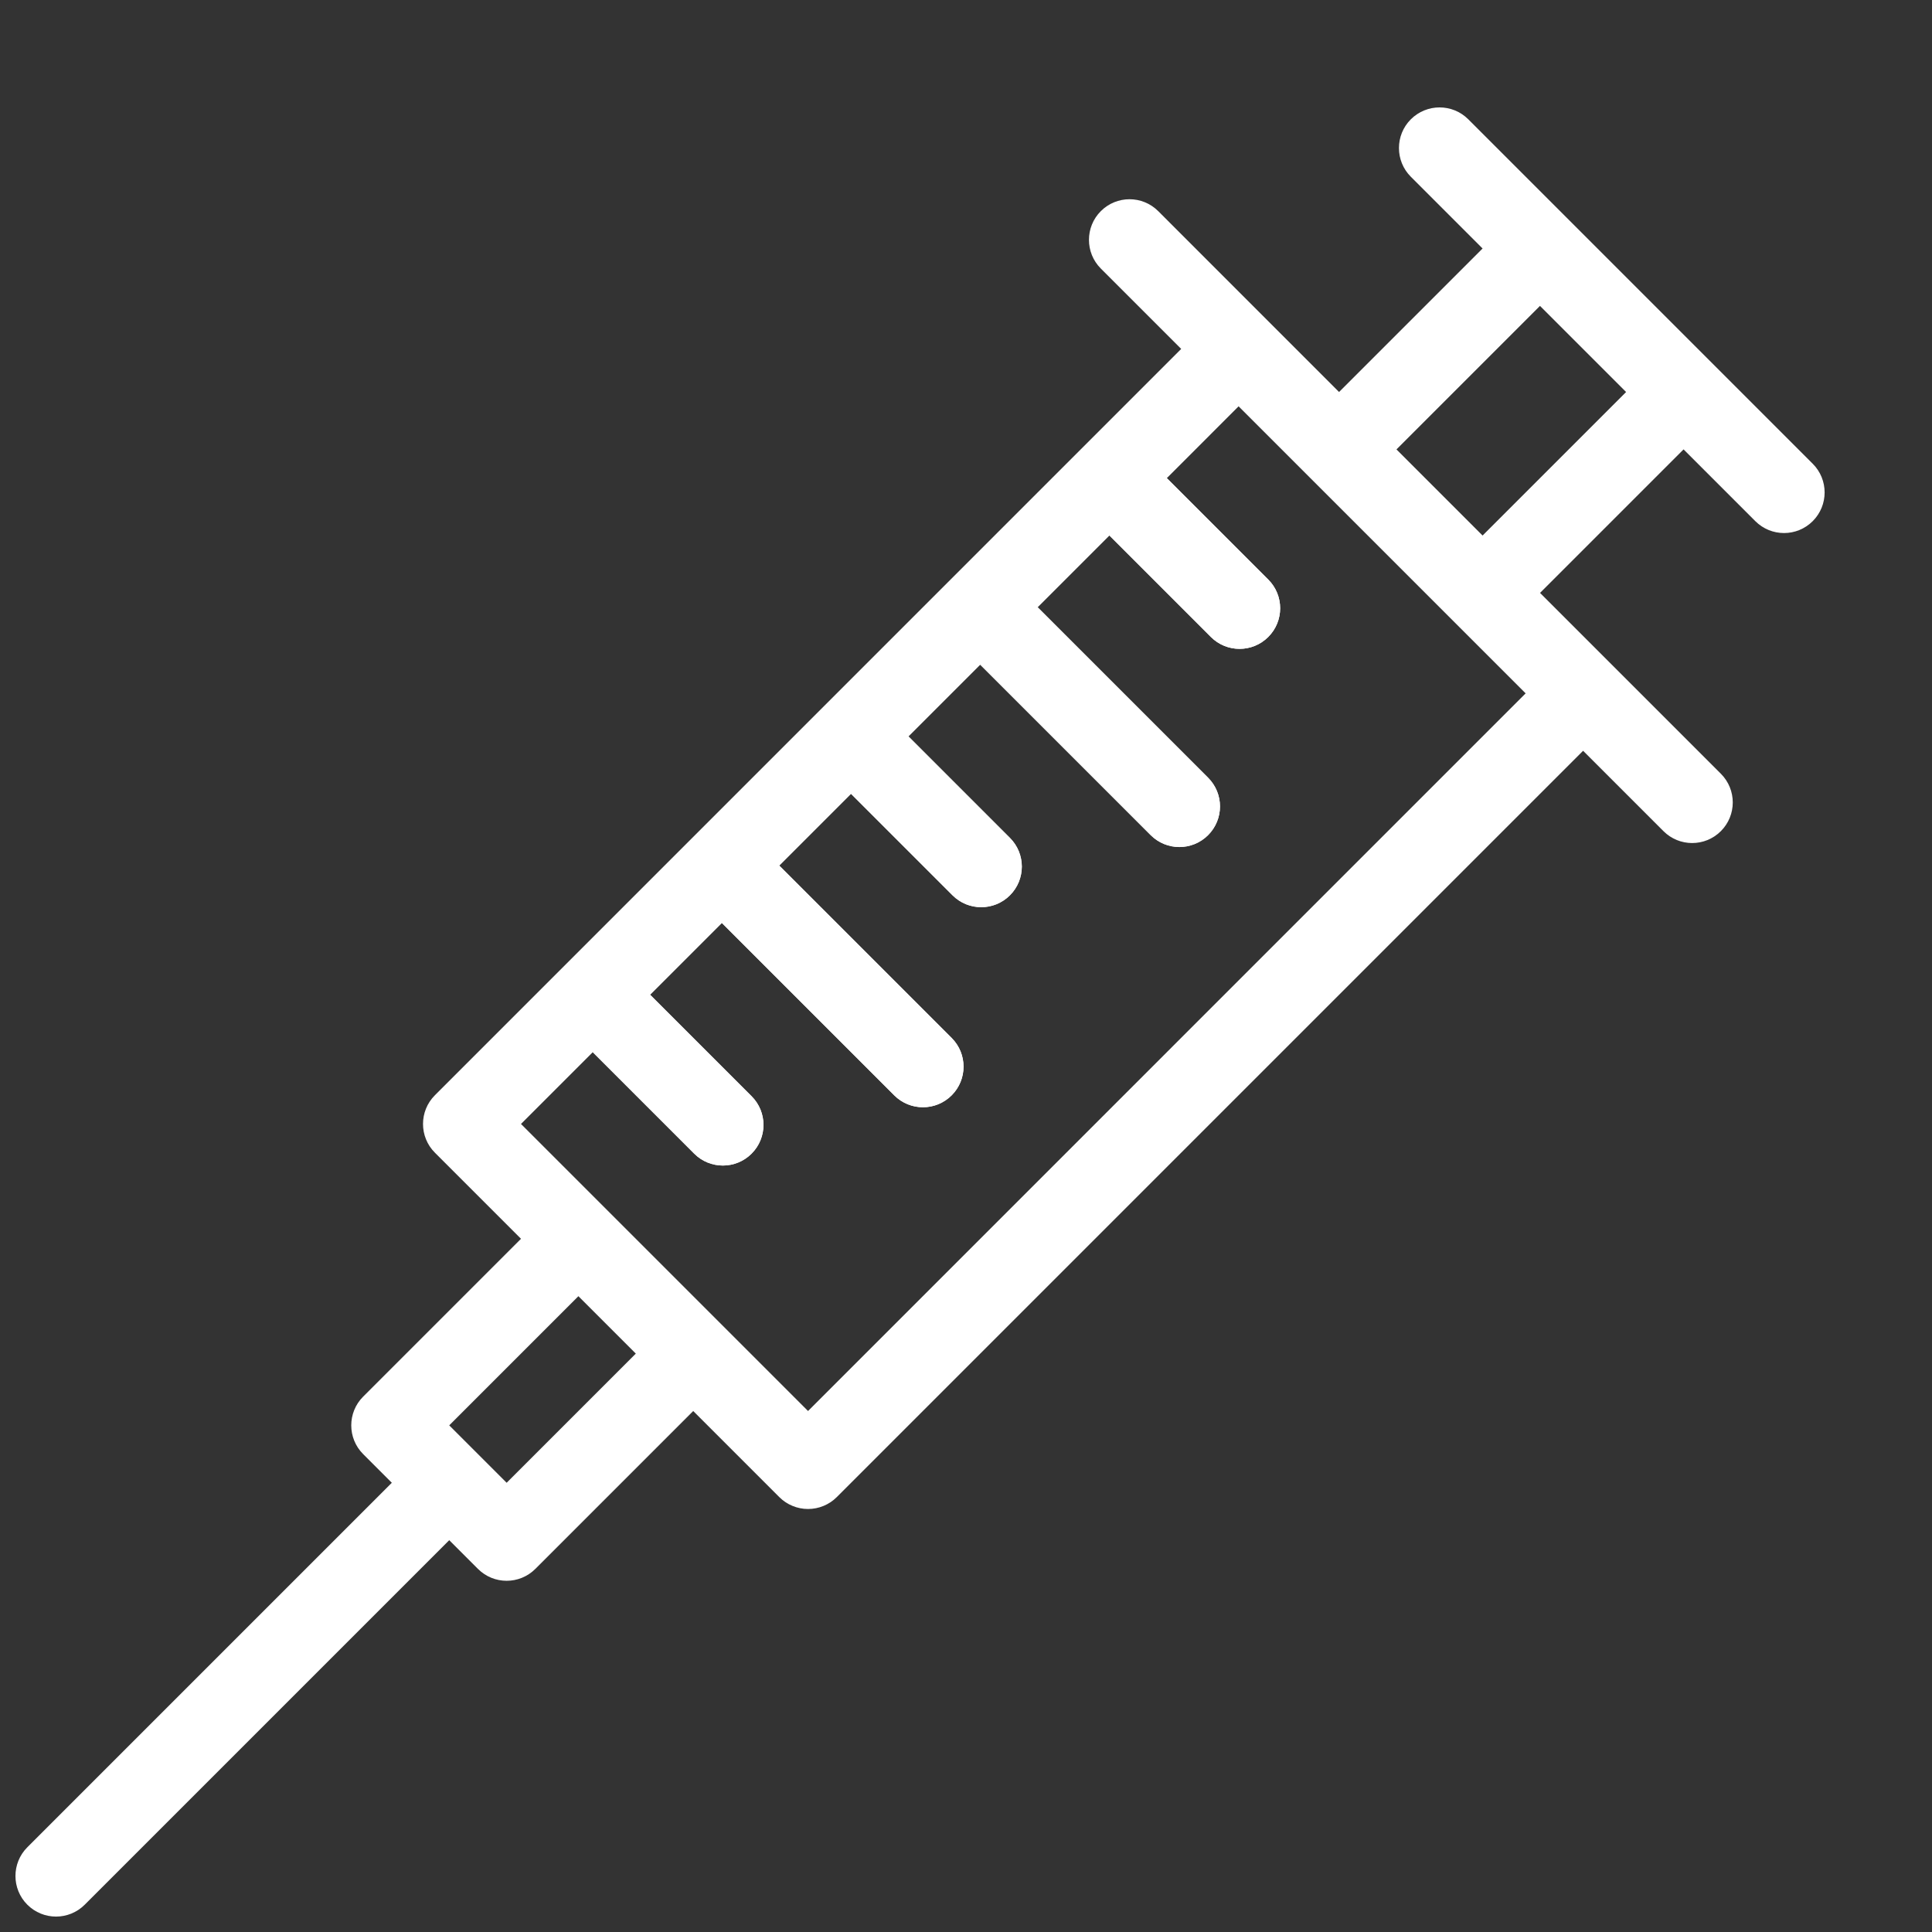 <?xml version="1.0" encoding="utf-8"?>
<!-- Generator: Adobe Illustrator 17.0.0, SVG Export Plug-In . SVG Version: 6.00 Build 0)  -->
<!DOCTYPE svg PUBLIC "-//W3C//DTD SVG 1.1//EN" "http://www.w3.org/Graphics/SVG/1.1/DTD/svg11.dtd">
<svg version="1.1" id="Layer_1" xmlns="http://www.w3.org/2000/svg" xmlns:xlink="http://www.w3.org/1999/xlink" x="0px" y="0px"
	 width="42px" height="42px" viewBox="0 0 42 42" enable-background="new 0 0 42 42" xml:space="preserve">
<rect x="0" y="0" width="42" height="42" fill="#333333" stroke="none"/>
<g>
	<g>
		<g>
			<g>
				<path fill="#FFFFFF" d="M30.67,2.594c-0.172,0.172-0.258,0.398-0.258,0.624s0.086,0.452,0.258,0.624l1.56,1.56l-3.12,3.12
					L25.179,4.59c-0.345-0.345-0.903-0.345-1.248,0c-0.172,0.172-0.258,0.398-0.258,0.624c0,0.226,0.086,0.452,0.258,0.624
					l1.747,1.747L9.454,23.81c-0.172,0.172-0.258,0.398-0.258,0.624s0.086,0.452,0.258,0.624l1.872,1.872l-3.432,3.432
					c-0.172,0.172-0.258,0.398-0.258,0.624s0.086,0.452,0.258,0.624l0.624,0.624l-7.924,7.924c-0.172,0.172-0.258,0.398-0.258,0.624
					s0.086,0.452,0.258,0.624c0.345,0.345,0.903,0.345,1.248,0l7.924-7.924l0.624,0.624c0.345,0.345,0.903,0.345,1.248,0
					l3.432-3.432l1.872,1.872c0.165,0.165,0.39,0.258,0.624,0.258s0.459-0.093,0.624-0.258l16.225-16.225l1.747,1.747
					c0.345,0.345,0.903,0.345,1.248,0s0.345-0.903,0-1.248l-3.931-3.931l3.12-3.12l1.56,1.56c0.345,0.345,0.903,0.345,1.248,0
					s0.345-0.903,0-1.248l-7.488-7.488C31.574,2.249,31.015,2.249,30.67,2.594z M12.574,28.178l1.248,1.248l-2.808,2.808
					l-1.248-1.248L12.574,28.178z M26.926,8.833l6.24,6.24l-15.6,15.601l-6.24-6.24l1.56-1.56l2.205,2.205
					c0.345,0.345,0.903,0.345,1.248,0s0.345-0.903,0-1.248l-2.205-2.205l1.56-1.56l3.746,3.746c0.345,0.345,0.903,0.345,1.248,0
					s0.345-0.903,0-1.248l-3.746-3.746l1.56-1.56l2.205,2.205c0.345,0.345,0.903,0.345,1.248,0s0.345-0.903,0-1.248L19.75,16.01
					l1.56-1.56l3.705,3.705c0.345,0.345,0.903,0.345,1.248,0s0.345-0.903,0-1.248l-3.705-3.705l1.56-1.56l2.205,2.205
					c0.345,0.345,0.903,0.345,1.248,0s0.345-0.903,0-1.248l-2.205-2.205L26.926,8.833z M33.478,6.65l1.872,1.872l-3.12,3.12
					L30.358,9.77L33.478,6.65z"/>
			</g>
		</g>
	</g>
	<path fill="#FFFFFF" d="M27.571,12.599l-2.205-2.205L14.312,21.448l1.382-1.382l3.746,3.746c0.345,0.345,0.903,0.345,1.248,0
		s0.345-0.903,0-1.248l-3.746-3.746l1.56-1.56l2.205,2.205c0.345,0.345,0.903,0.345,1.248,0s0.345-0.903,0-1.248L19.75,16.01
		l1.56-1.56l3.705,3.705c0.345,0.345,0.903,0.345,1.248,0s0.345-0.903,0-1.248l-3.705-3.705l1.56-1.56l2.205,2.205
		c0.345,0.345,0.903,0.345,1.248,0C27.916,13.502,27.916,12.943,27.571,12.599z M14.134,21.626l-1.248,1.248l2.205,2.205
		c0.345,0.345,0.904,0.345,1.248,0c0.344-0.345,0.345-0.903,0-1.248L14.134,21.626z"/>
</g>
</svg>
